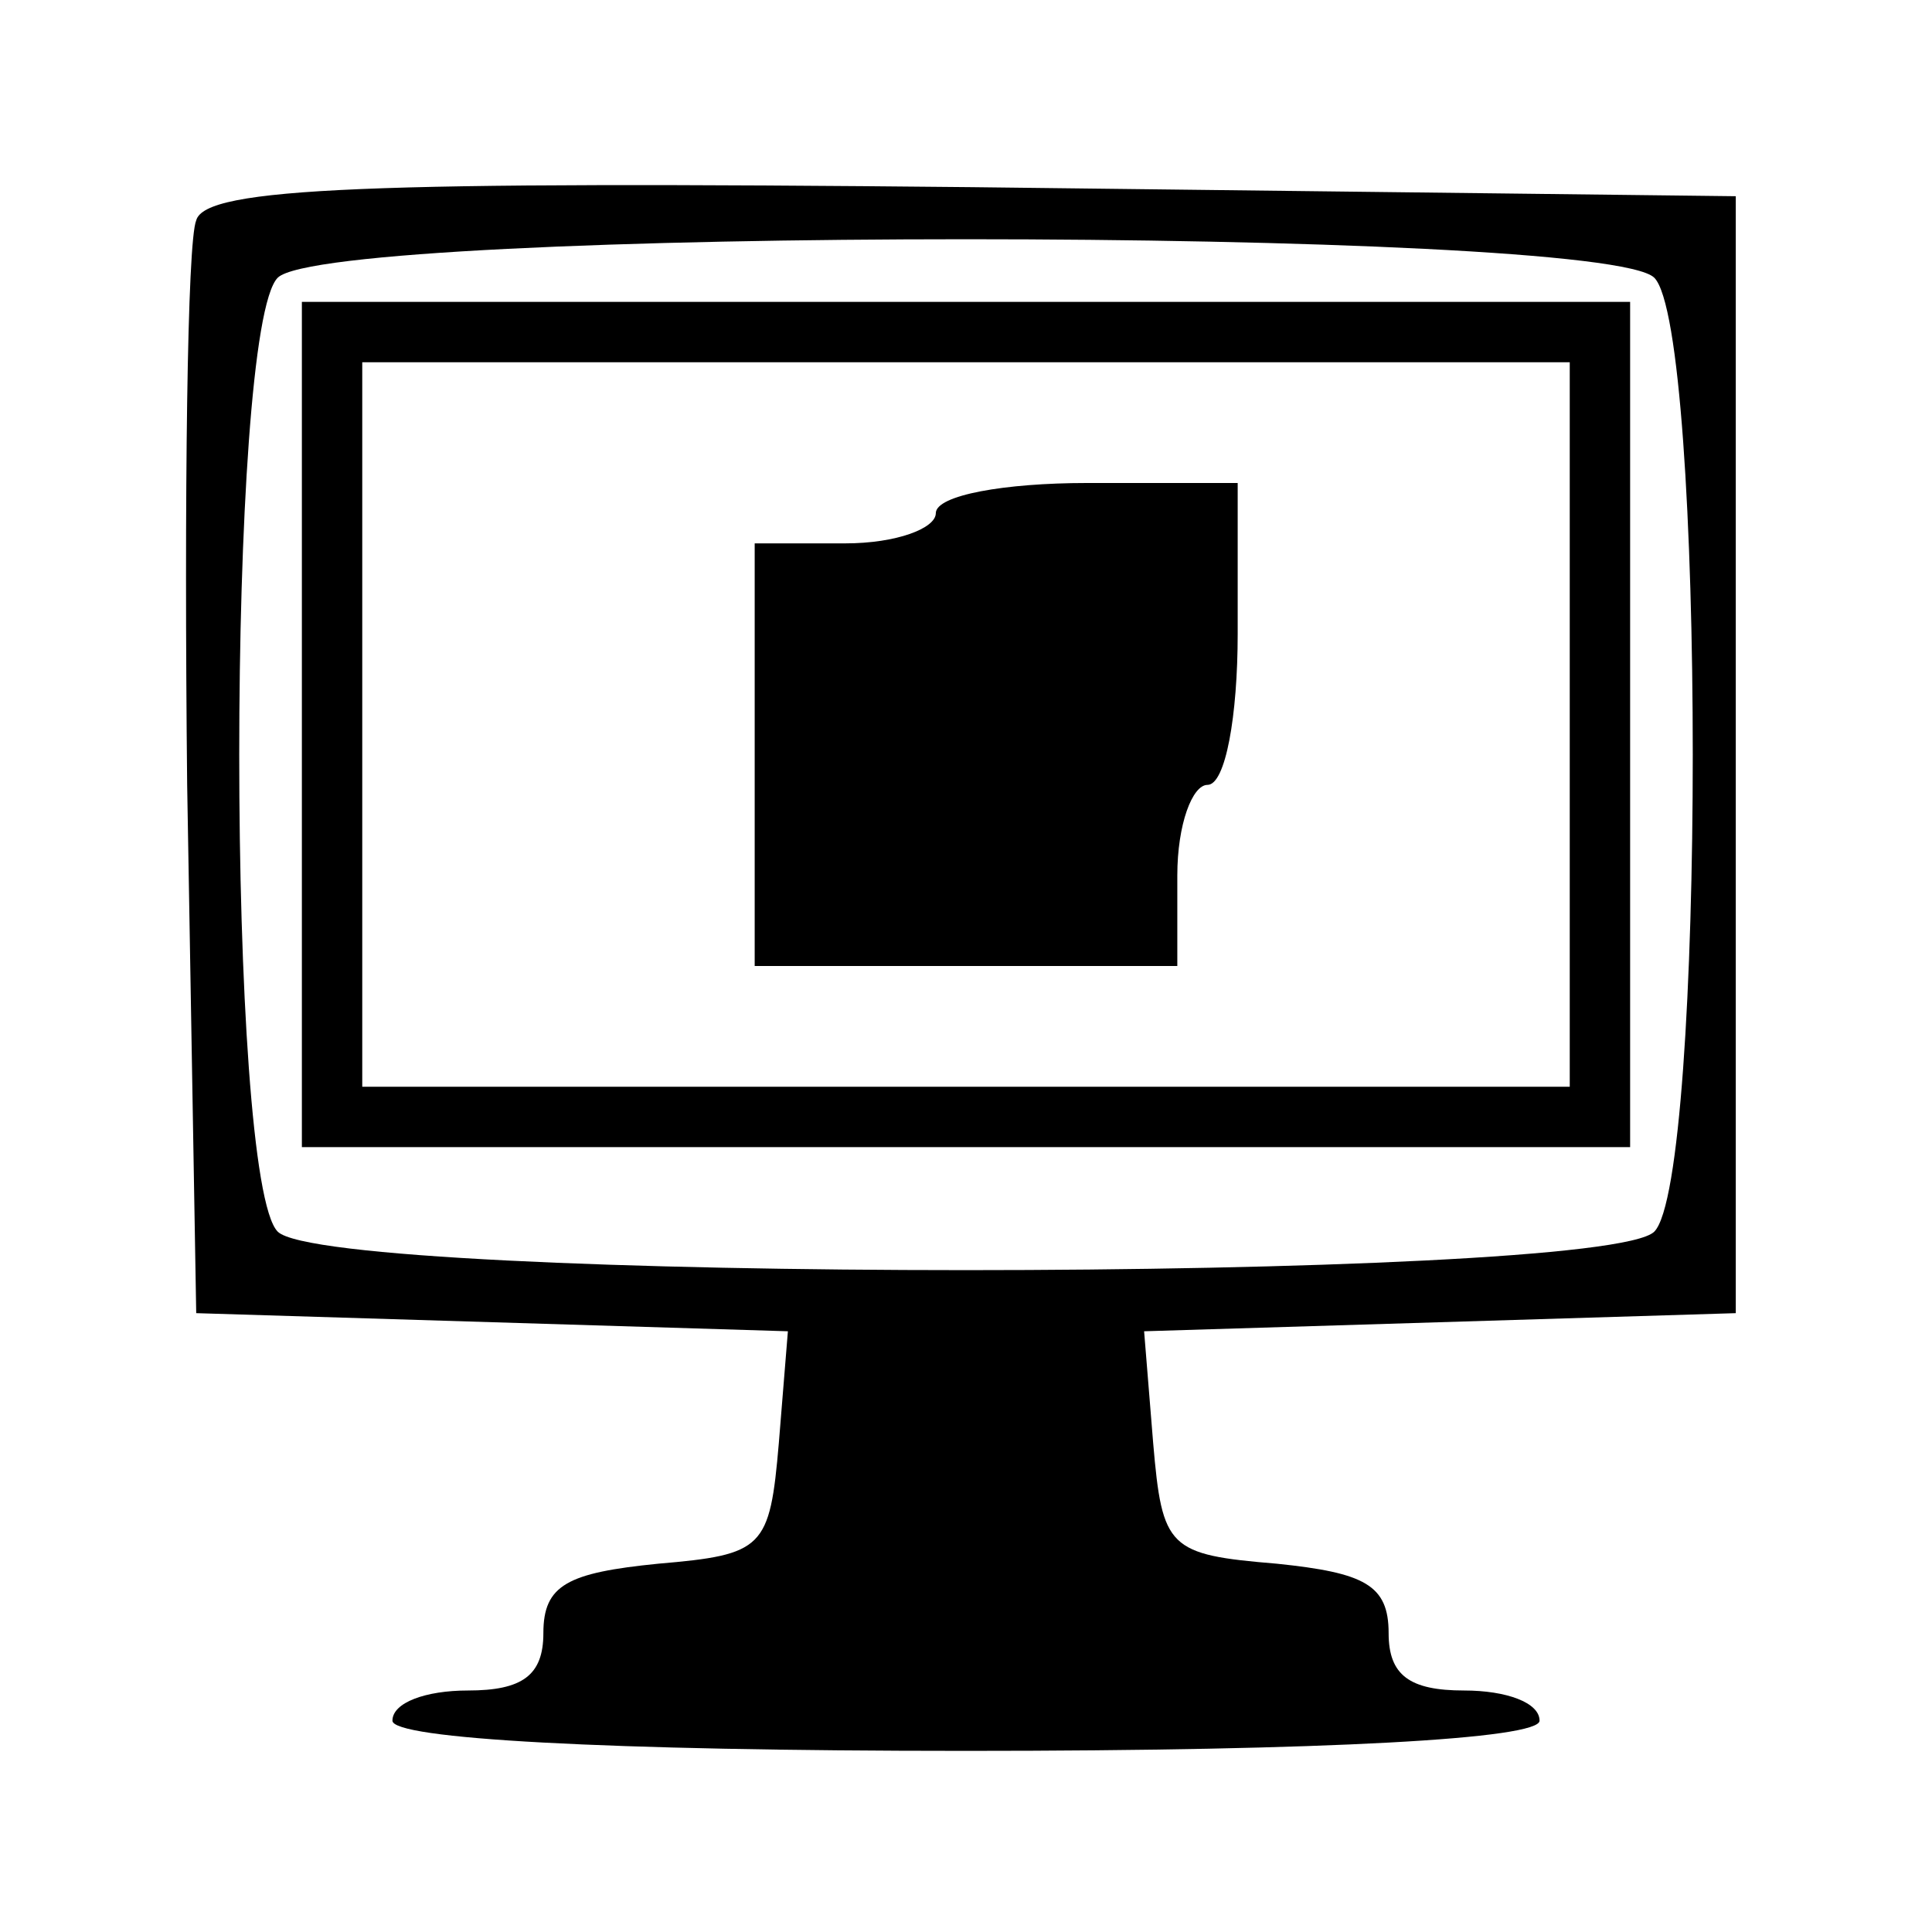 <?xml version="1.0" standalone="no"?>
<!DOCTYPE svg PUBLIC "-//W3C//DTD SVG 20010904//EN"
 "http://www.w3.org/TR/2001/REC-SVG-20010904/DTD/svg10.dtd">
<svg version="1.0" xmlns="http://www.w3.org/2000/svg"
 width="64pt" height="64pt" viewBox="0 0 64 64"
 preserveAspectRatio="xMidYMid meet">
<g transform="translate(0,64) scale(0.1,-0.1)"
fill="#000000" stroke="none">
<path d="M65 567 c-3 -7 -4 -91 -3 -187 l3 -175 98 -3 98 -3 -3 -37 c-3 -35
-5 -37 -40 -40 -30 -3 -38 -7 -38 -23 0 -14 -7 -19 -25 -19 -14 0 -25 -4 -25
-10 0 -6 70 -10 190 -10 120 0 190 4 190 10 0 6 -11 10 -25 10 -18 0 -25 5
-25 19 0 16 -8 20 -37 23 -36 3 -38 5 -41 40 l-3 37 98 3 98 3 0 185 0 185
-253 3 c-200 2 -254 0 -257 -11z m483 -19 c17 -17 17 -299 0 -316 -17 -17
-439 -17 -456 0 -17 17 -17 299 0 316 17 17 439 17 456 0z"/>
<path d="M100 400 l0 -140 220 0 220 0 0 140 0 140 -220 0 -220 0 0 -140z
m420 0 l0 -120 -200 0 -200 0 0 120 0 120 200 0 200 0 0 -120z"/>
<path d="M310 470 c0 -5 -13 -10 -30 -10 l-30 0 0 -70 0 -70 70 0 70 0 0 30
c0 17 5 30 10 30 6 0 10 23 10 50 l0 50 -50 0 c-27 0 -50 -4 -50 -10z"/>
</g>
</svg>
